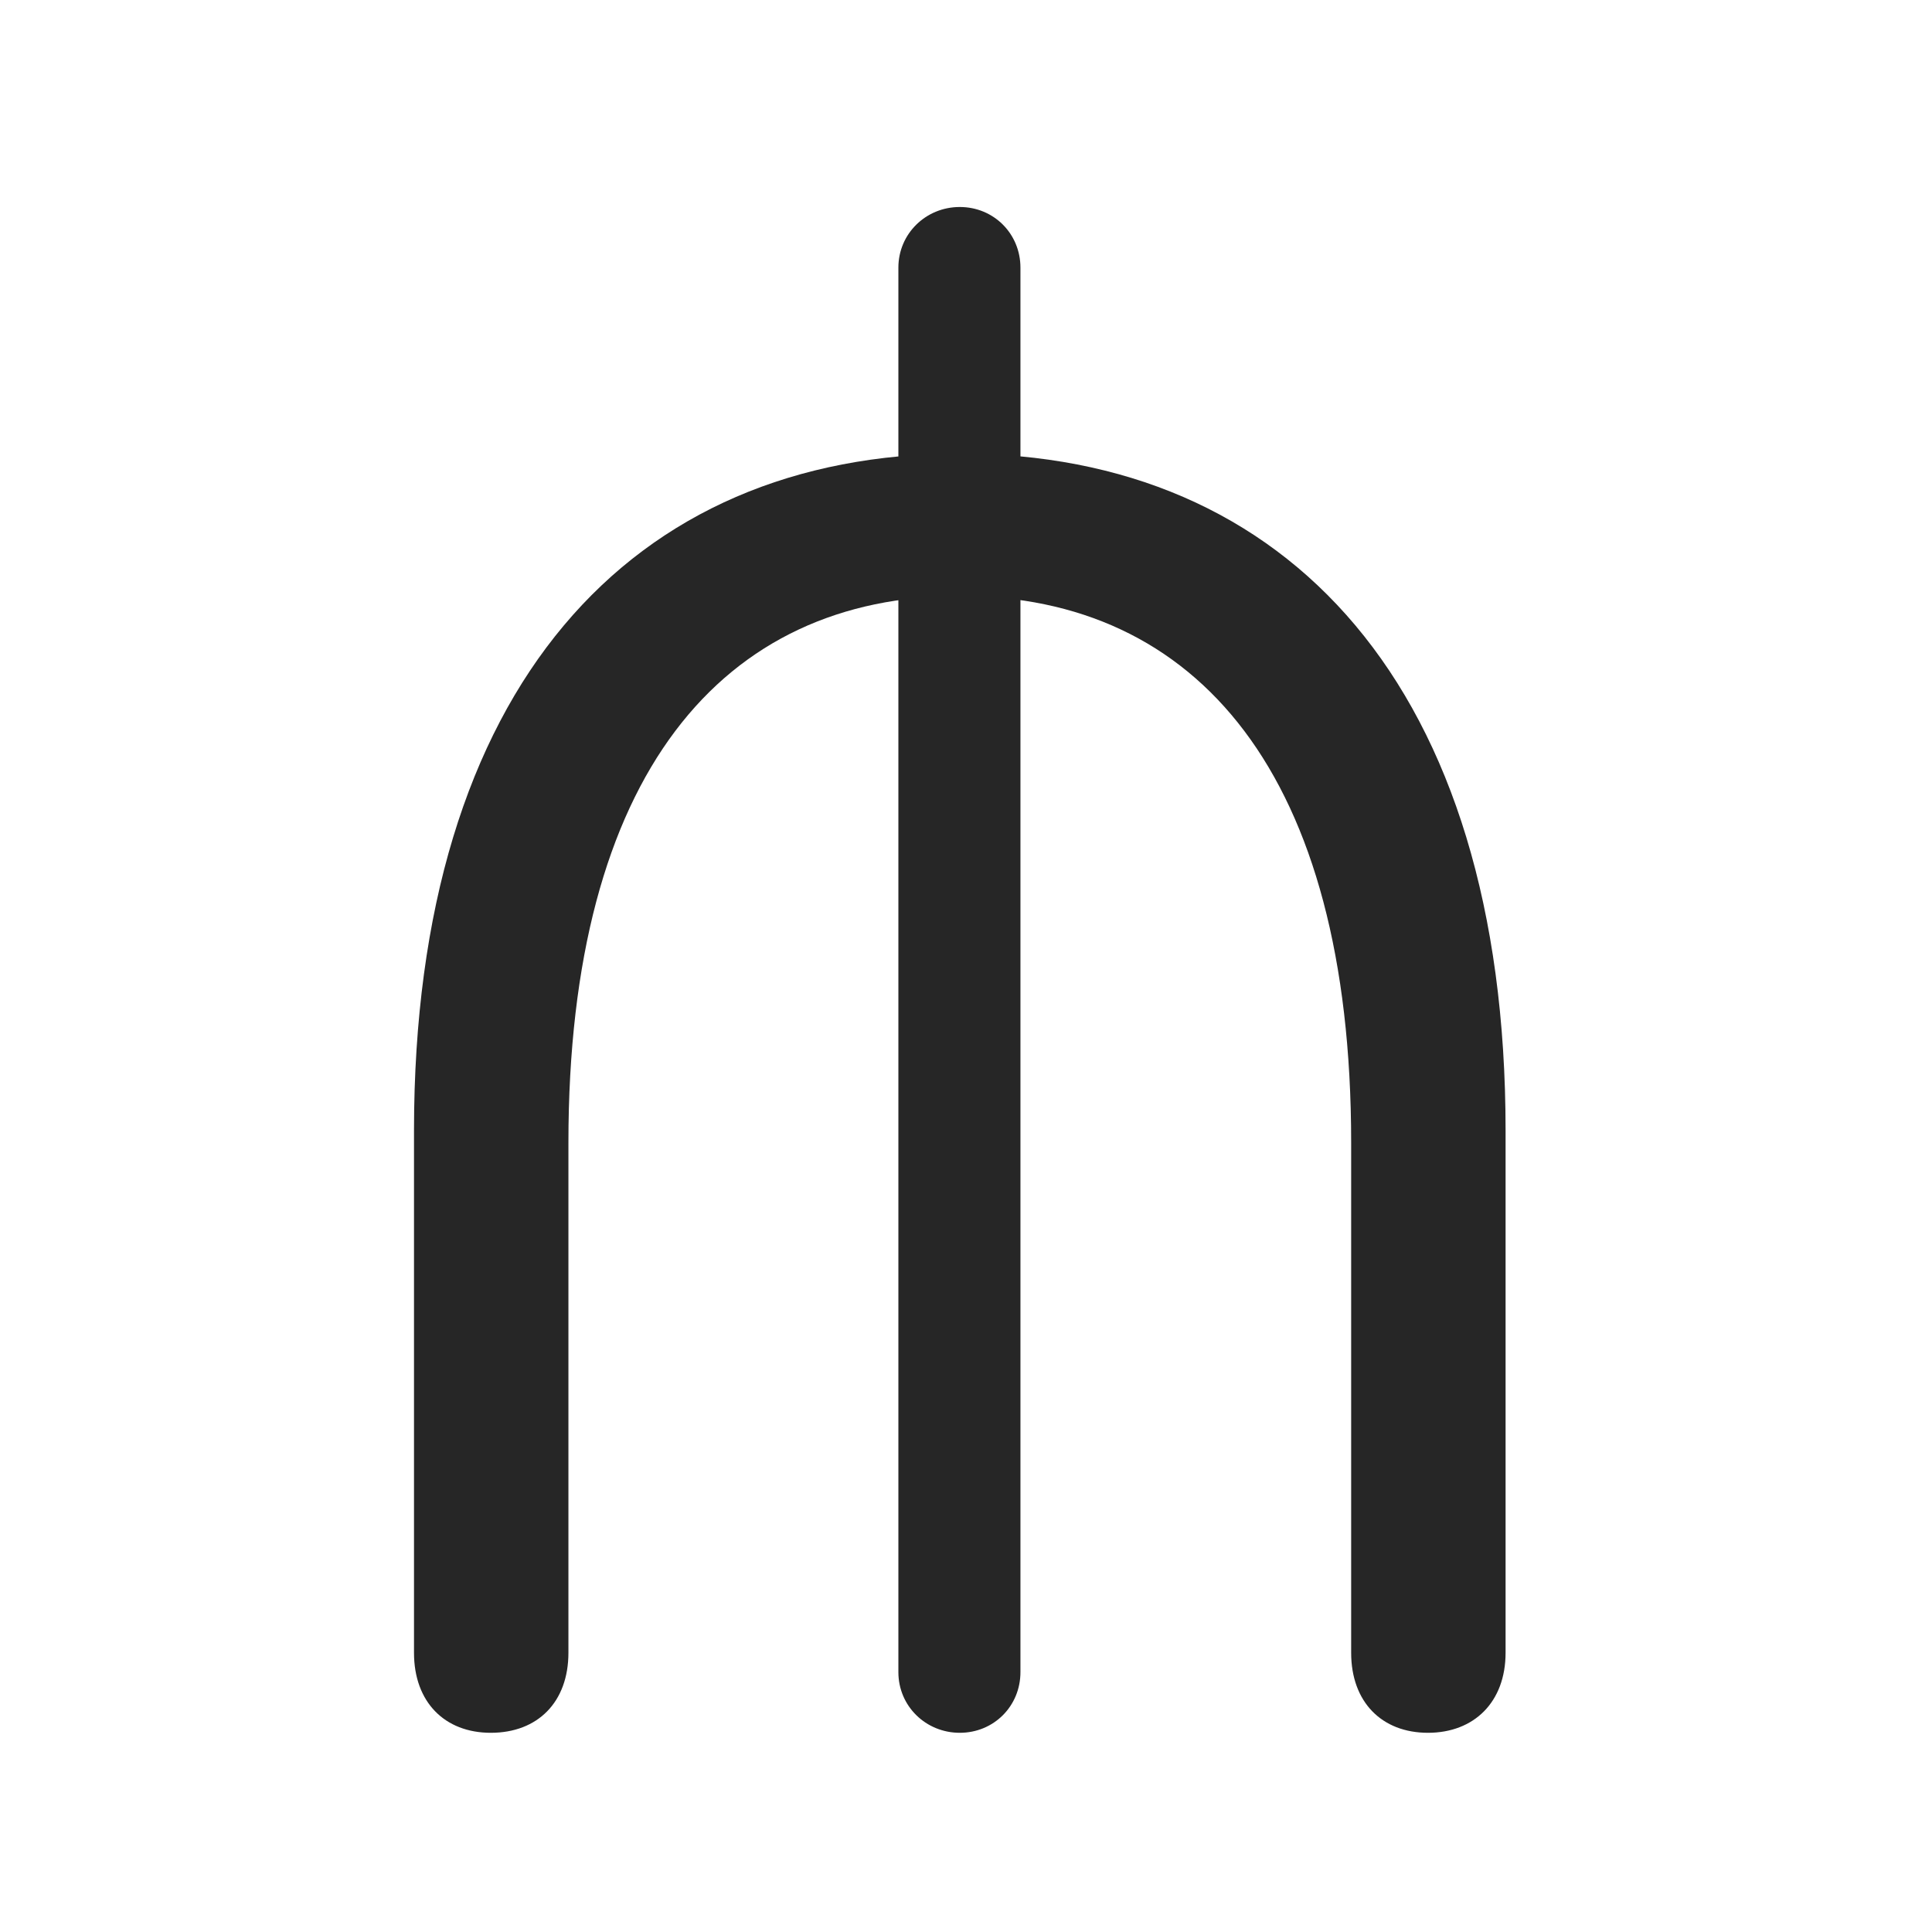 <svg width="28" height="28" viewBox="0 0 28 28" fill="none" xmlns="http://www.w3.org/2000/svg">
<path d="M7.113 25.113C7.793 25.113 8.238 24.668 8.238 23.953V16.559C8.238 11.215 10.477 8.637 13.91 8.637C17.344 8.637 19.582 11.215 19.582 16.559V23.953C19.582 24.668 20.027 25.113 20.695 25.113C21.363 25.113 21.82 24.668 21.82 23.953V16.383C21.82 9.949 18.656 6.574 13.91 6.574C9.152 6.574 6 9.949 6 16.383V23.953C6 24.668 6.445 25.113 7.113 25.113ZM13.02 24.234C13.02 24.727 13.418 25.113 13.91 25.113C14.402 25.113 14.789 24.727 14.789 24.234V3.879C14.789 3.387 14.402 3 13.91 3C13.418 3 13.02 3.387 13.02 3.879V24.234Z" fill="black" fill-opacity="0.85"/>
</svg>
